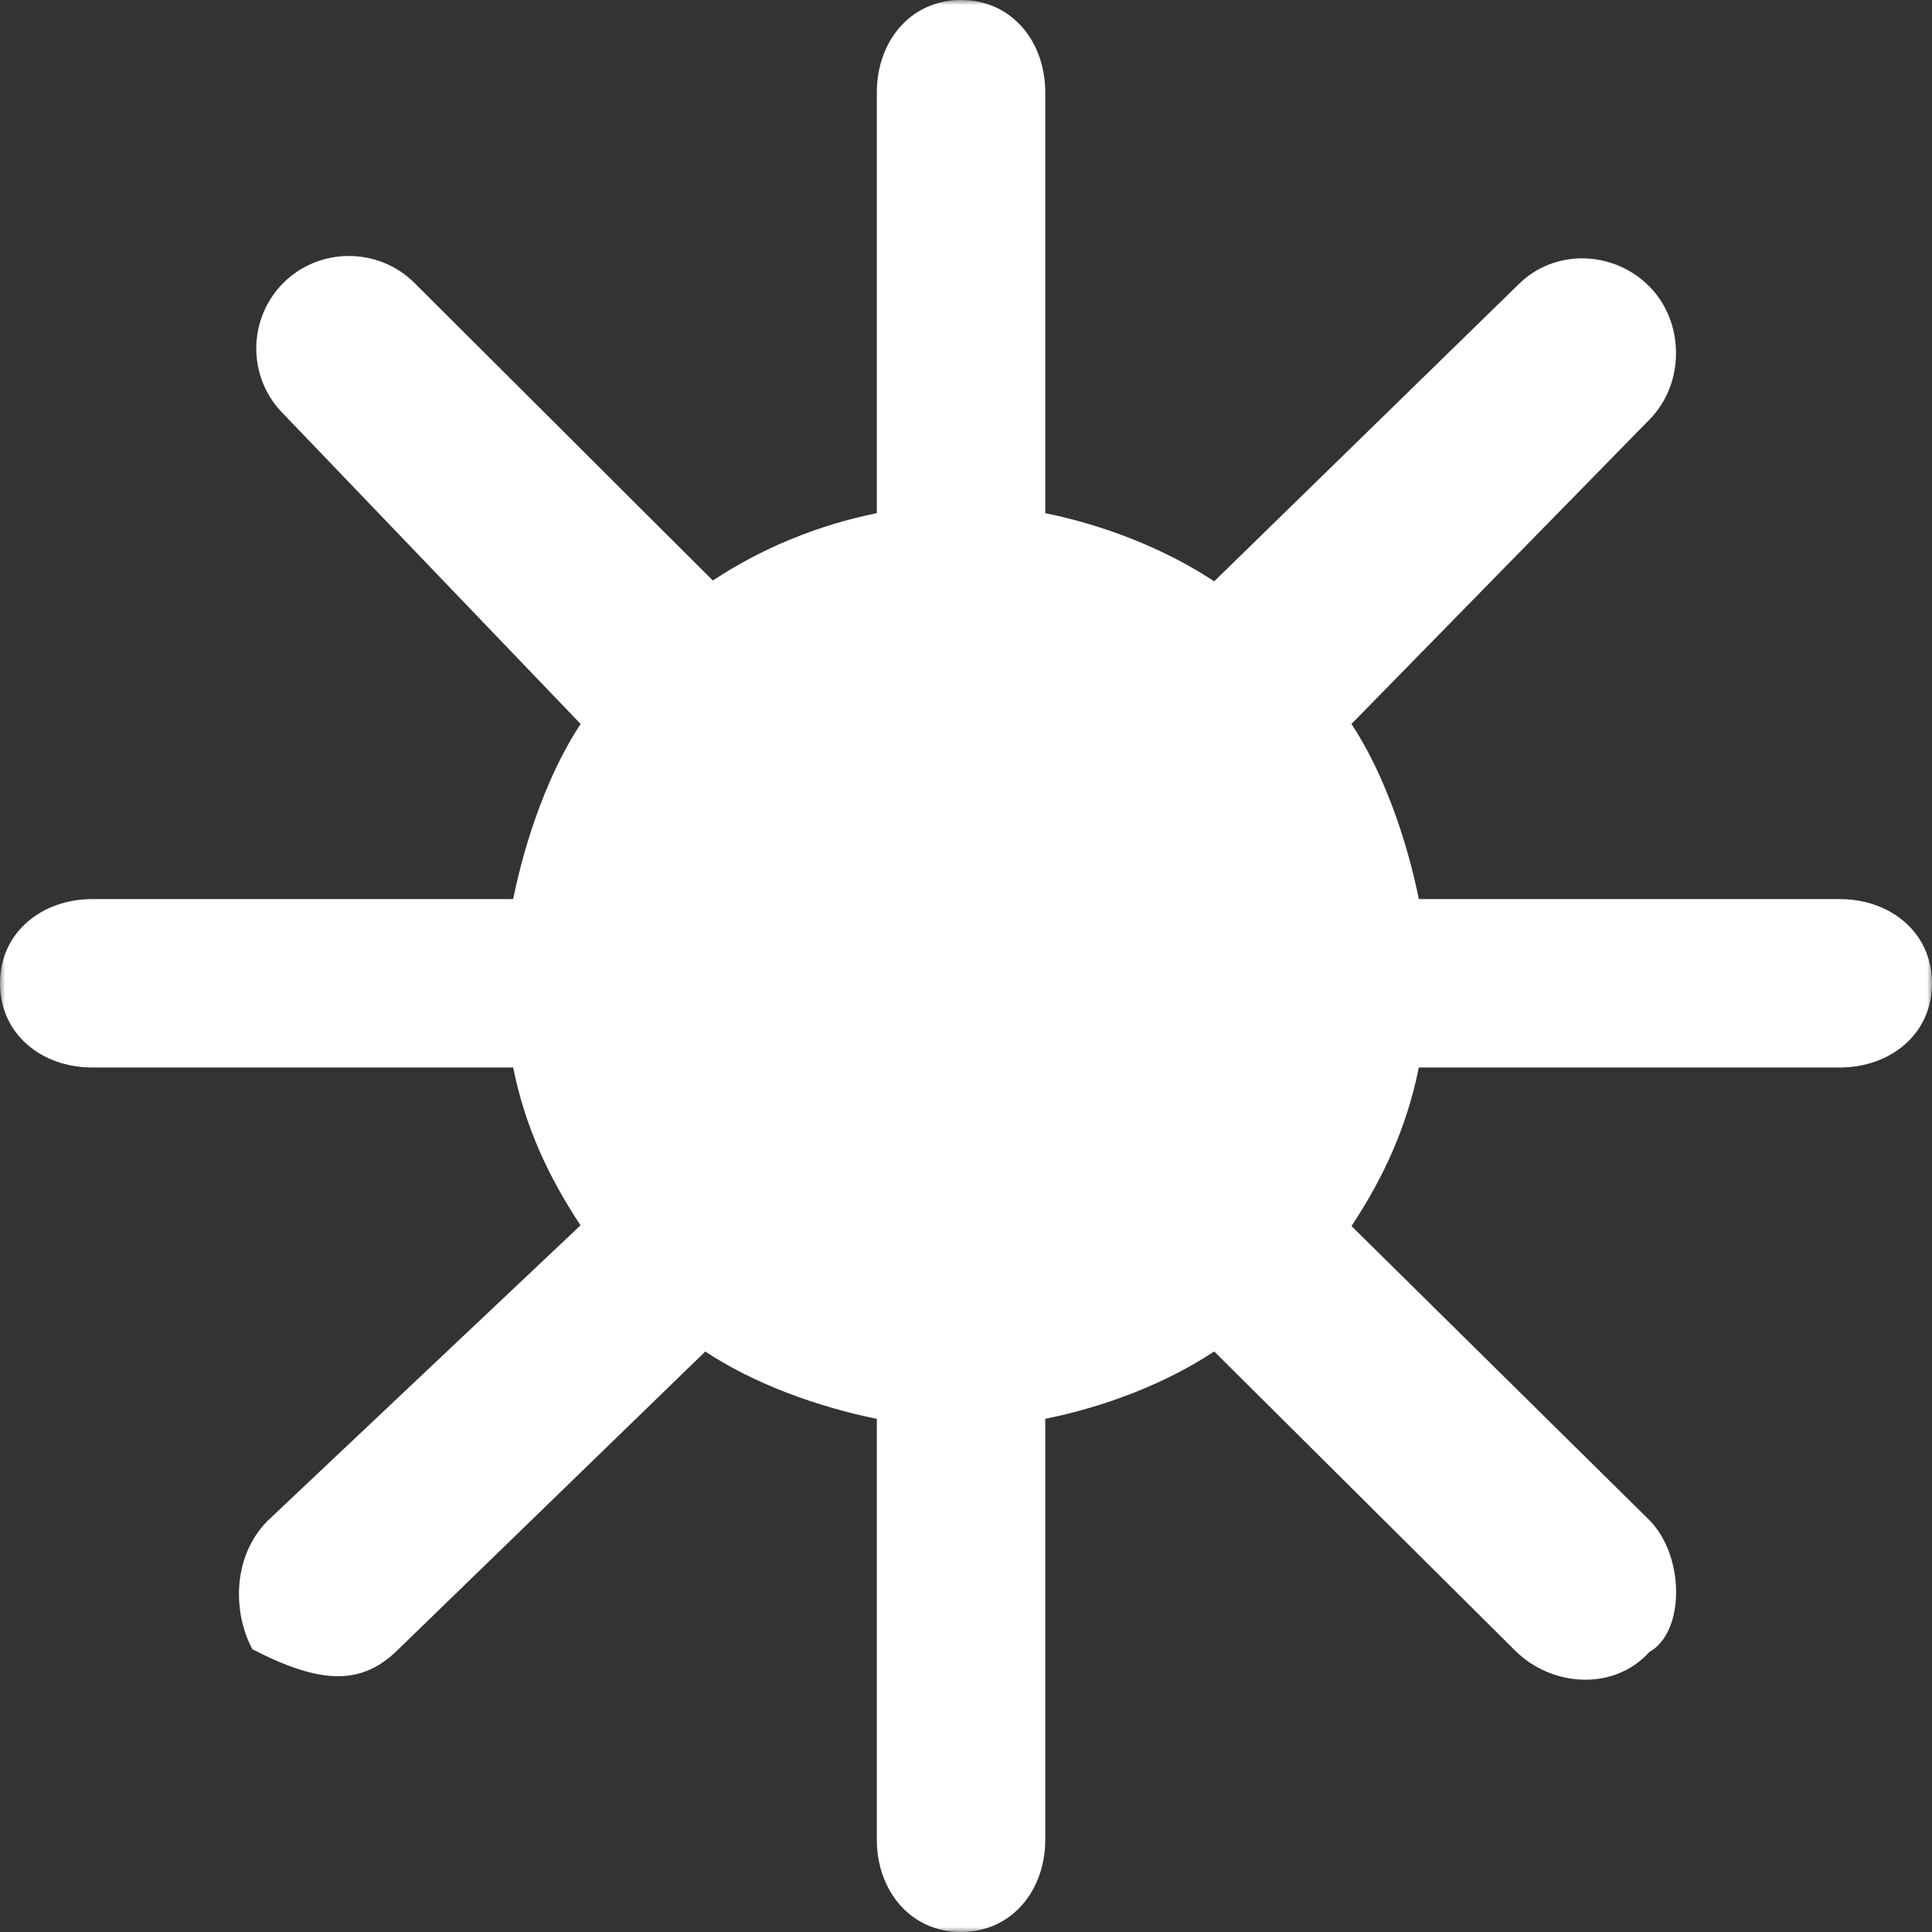 <?xml version="1.0" encoding="UTF-8"?>
<svg width="195px" height="195px" viewBox="0 0 195 195" version="1.1" xmlns="http://www.w3.org/2000/svg" xmlns:xlink="http://www.w3.org/1999/xlink">
    <rect x="0" y="0" width="195" height="195" fill="#333333" stroke="none"/>
    <!-- Generator: Sketch 50 (54983) - http://www.bohemiancoding.com/sketch -->
    <title>Sunny</title>
    <desc>Created with Sketch.</desc>
    <defs>
        <polygon id="path-1" points="0 0 195 0 195 195 0 195"></polygon>
    </defs>
    <g id="Sunny" stroke="none" stroke-width="1" fill="none" fill-rule="evenodd">
        <mask id="mask-2" fill="white">
            <use xlink:href="#path-1"></use>
        </mask>
        <g id="Clip-2"></g>
        <path d="M185.672,90.746 L143.205,90.746 C141.996,84.746 139.648,77.967 136.406,73.072 L166.443,42.392 C170.071,38.764 170.071,32.506 166.443,28.879 C162.815,25.251 156.879,25.09 153.251,28.718 L122.551,58.674 C117.656,55.432 111.5,53.004 105.5,51.795 L105.5,9.328 C105.5,4.197 102.13,0 97,0 C91.87,0 88.5,4.197 88.5,9.328 L88.5,51.795 C82.5,53.004 76.844,55.352 71.949,58.593 L41.831,28.557 C38.203,24.929 32.226,24.929 28.598,28.557 C24.97,32.185 24.95,38.121 28.578,41.749 L58.604,73.072 C55.362,77.967 53.004,84.746 51.795,90.746 L9.328,90.746 C4.197,90.746 0,94.116 0,99.246 C0,104.376 4.197,107.746 9.328,107.746 L51.795,107.746 C53.004,113.746 55.352,118.779 58.594,123.674 L27.028,153.481 C23.401,157.108 23.5,162.869 25.5,166.496 L25.5,166.47 C32.5,170.097 36.592,170.084 40.22,166.456 L71.185,136.413 C76.08,139.655 82.5,141.996 88.5,143.205 L88.5,185.672 C88.5,190.802 91.87,195 97,195 C102.13,195 105.5,190.802 105.5,185.672 L105.5,143.205 C111.5,141.996 117.656,139.648 122.551,136.406 L152.919,166.594 C156.547,170.222 162.84,170.746 166.468,166.746 L166.456,166.746 C170.083,164.746 170.077,157.03 166.449,153.403 L136.409,123.749 C139.651,118.855 141.996,113.746 143.205,107.746 L185.672,107.746 C190.802,107.746 195,104.376 195,99.246 C195,94.116 190.802,90.746 185.672,90.746" id="Fill-1" fill="#FFFFFF" mask="url(#mask-2)"></path>
    </g>
</svg>